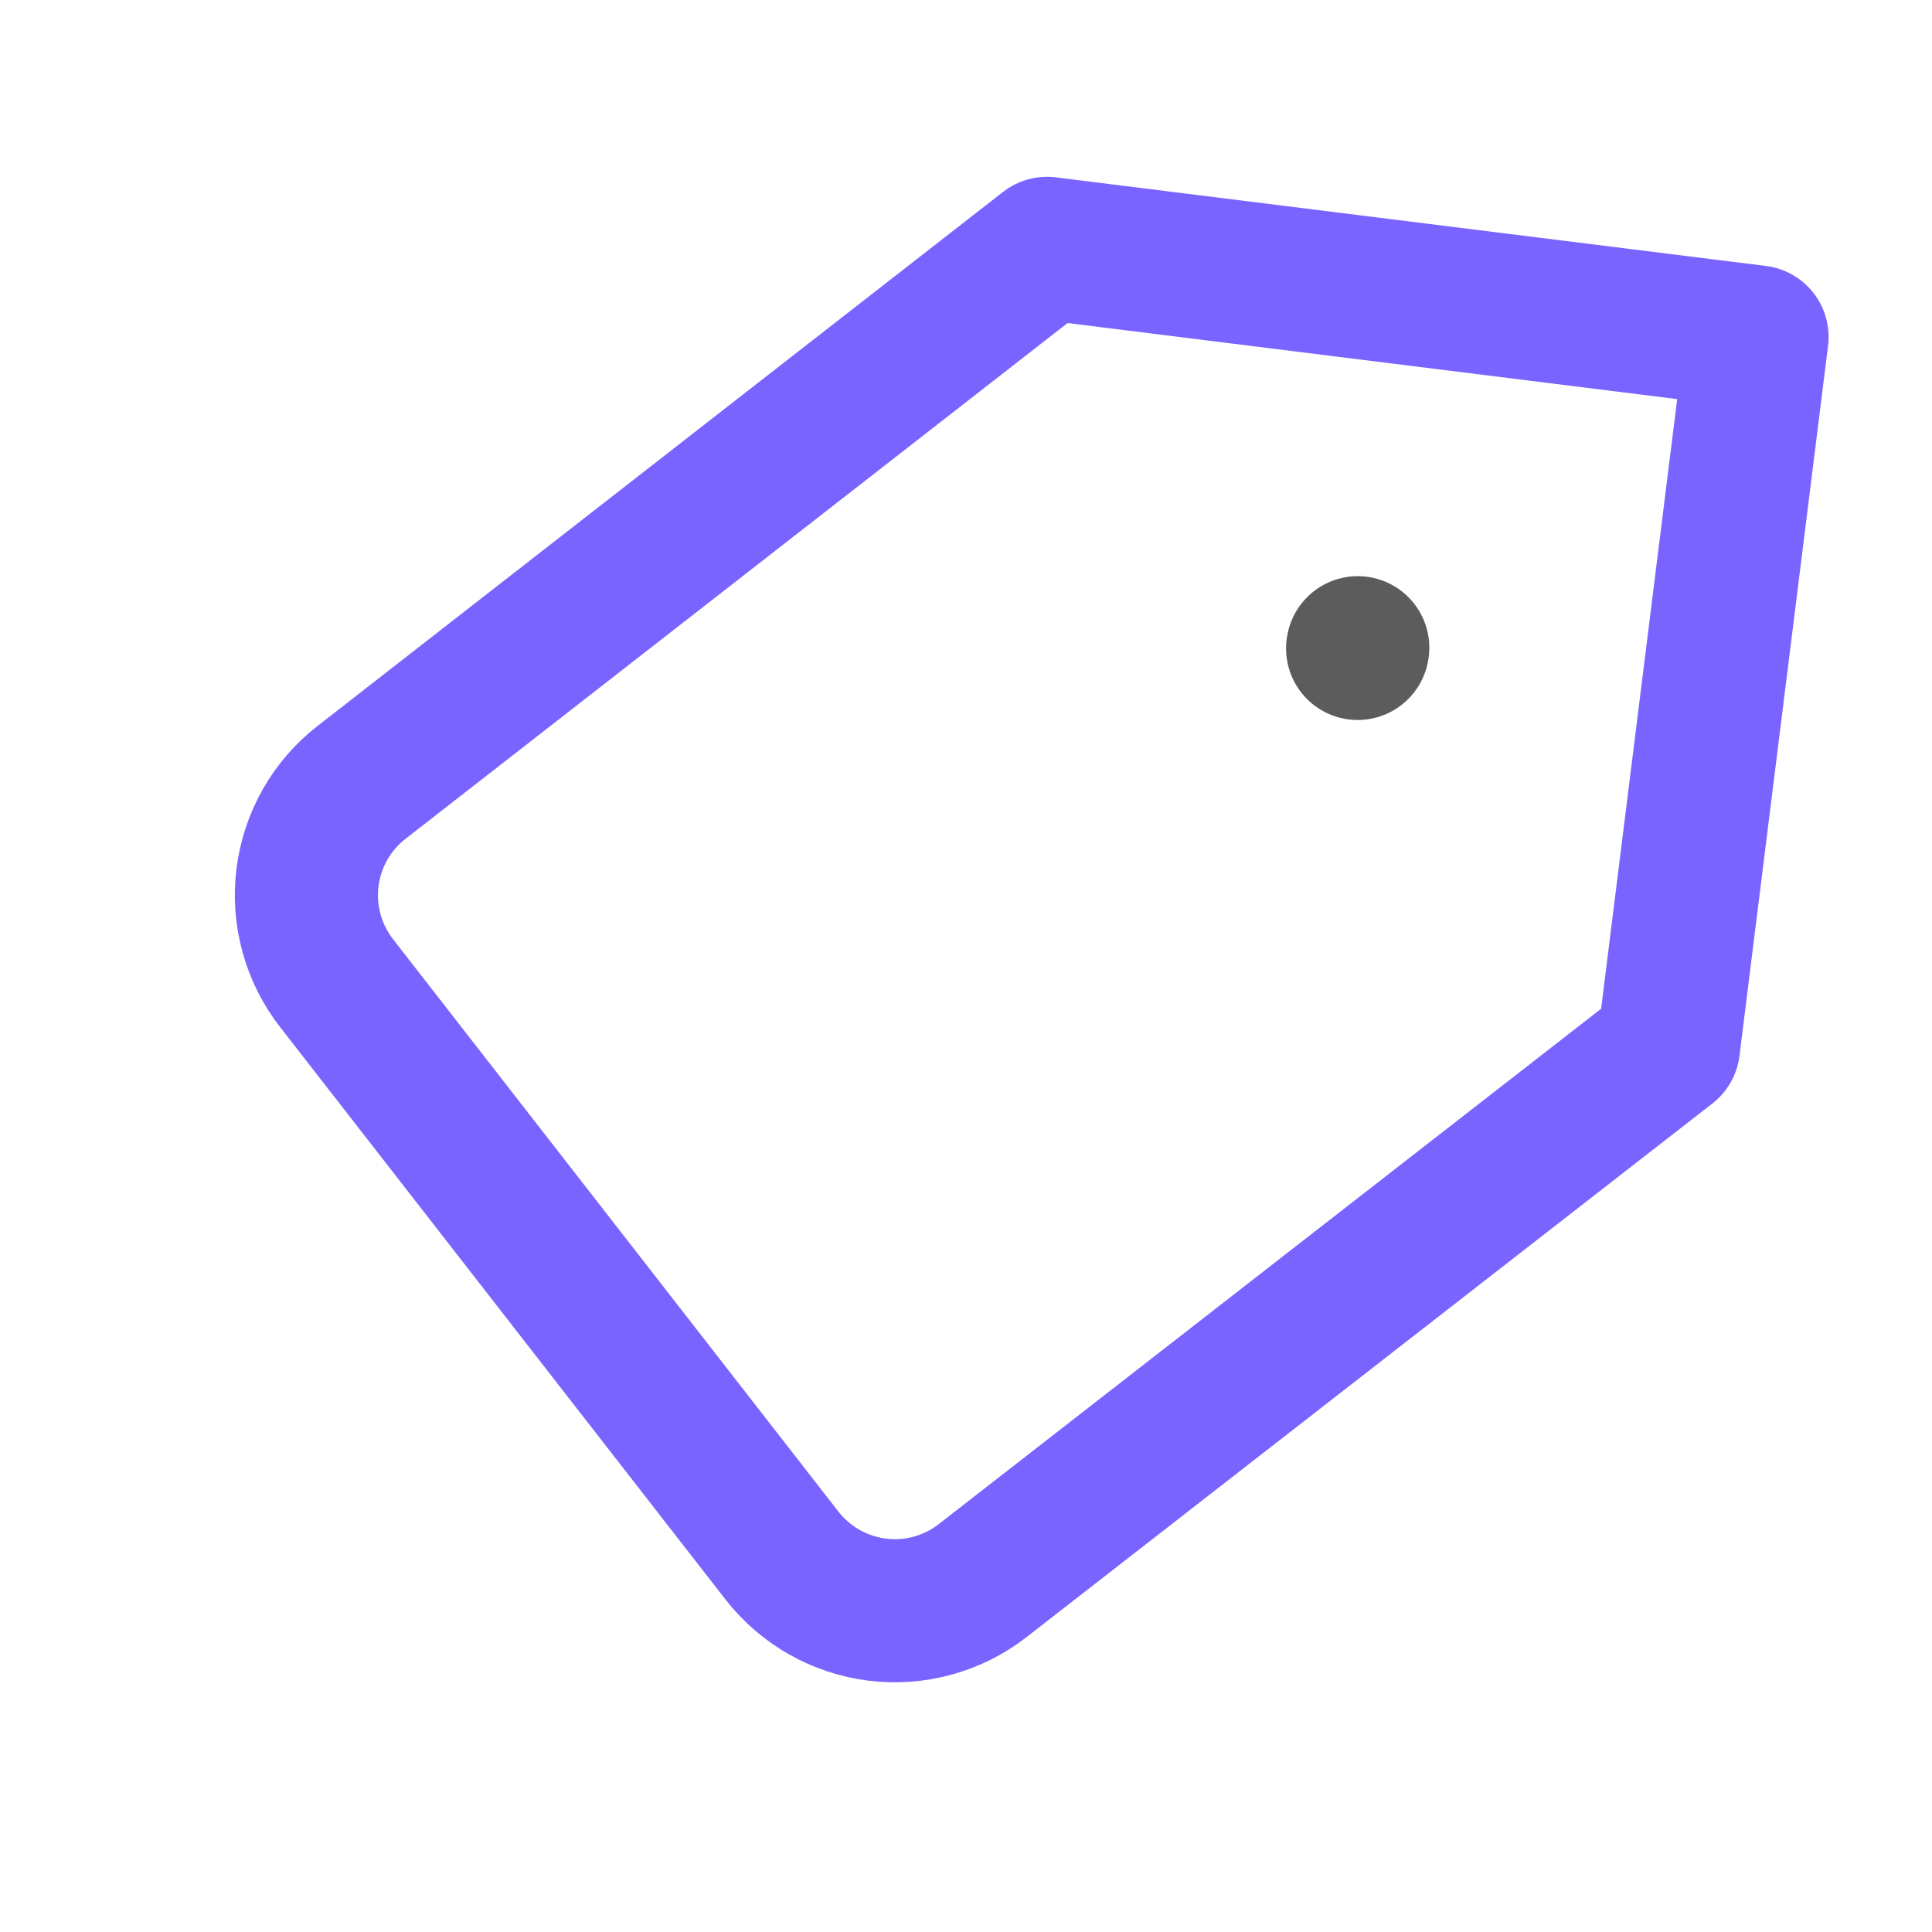 <svg width="27" height="27" viewBox="0 0 27 27" fill="none" xmlns="http://www.w3.org/2000/svg">
<g clip-path="url(#clip0_7_268)">
<path d="M10.931 21.743L4.704 13.74C4.543 13.533 4.423 13.296 4.354 13.042C4.284 12.789 4.265 12.524 4.297 12.264C4.33 12.003 4.413 11.751 4.543 11.522C4.673 11.294 4.847 11.093 5.055 10.932L14.632 3.471L24.555 4.709L23.317 14.632L13.729 22.092C13.311 22.416 12.782 22.56 12.258 22.495C11.734 22.429 11.257 22.159 10.931 21.743V21.743Z" stroke="#7A64FF" stroke-width="2" stroke-linecap="round" stroke-linejoin="round"/>
<path d="M18.975 9.052L18.973 9.062" stroke="#5C5C5C" stroke-width="2" stroke-linecap="round" stroke-linejoin="round"/>
</g>
<defs>
<clipPath id="clip0_7_268">
<rect width="24" height="24" fill="white" transform="translate(26.788 2.972) rotate(97.114)"/>
</clipPath>
</defs>
</svg>
